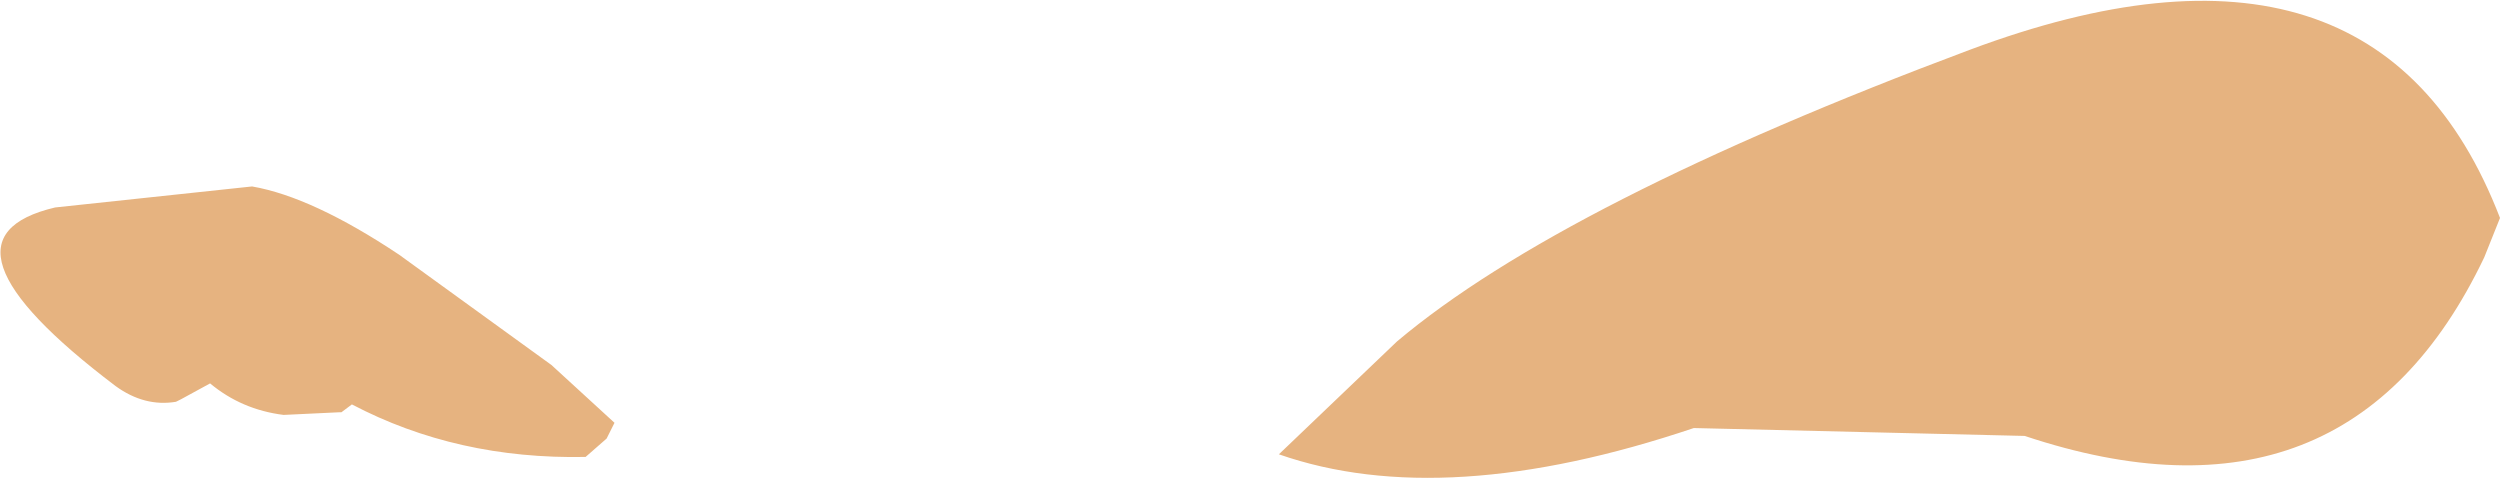 <?xml version="1.0" encoding="UTF-8" standalone="no"?>
<svg xmlns:xlink="http://www.w3.org/1999/xlink" height="9.1px" width="47.6px" xmlns="http://www.w3.org/2000/svg">
  <g transform="matrix(1.0, 0.0, 0.0, 1.0, 37.35, 14.6)">
    <path d="M0.15 -13.65 Q7.9 -16.55 10.25 -10.45 L9.95 -9.7 Q7.35 -4.25 1.2 -6.3 L-5.1 -6.45 Q-9.85 -4.85 -13.0 -5.95 L-10.75 -8.1 Q-7.6 -10.75 0.15 -13.65 M-35.15 -7.25 Q-38.85 -10.05 -36.3 -10.65 L-32.55 -11.05 Q-31.4 -10.85 -29.75 -9.75 L-26.85 -7.65 -25.65 -6.55 -25.8 -6.25 -26.2 -5.9 Q-28.65 -5.85 -30.65 -6.9 L-30.85 -6.75 -30.9 -6.75 -31.95 -6.7 Q-32.75 -6.8 -33.35 -7.3 L-33.9 -7.0 -34.0 -6.95 Q-34.6 -6.85 -35.15 -7.25" fill="#e6b380" fill-rule="evenodd" stroke="none"/>
  </g>
</svg>

